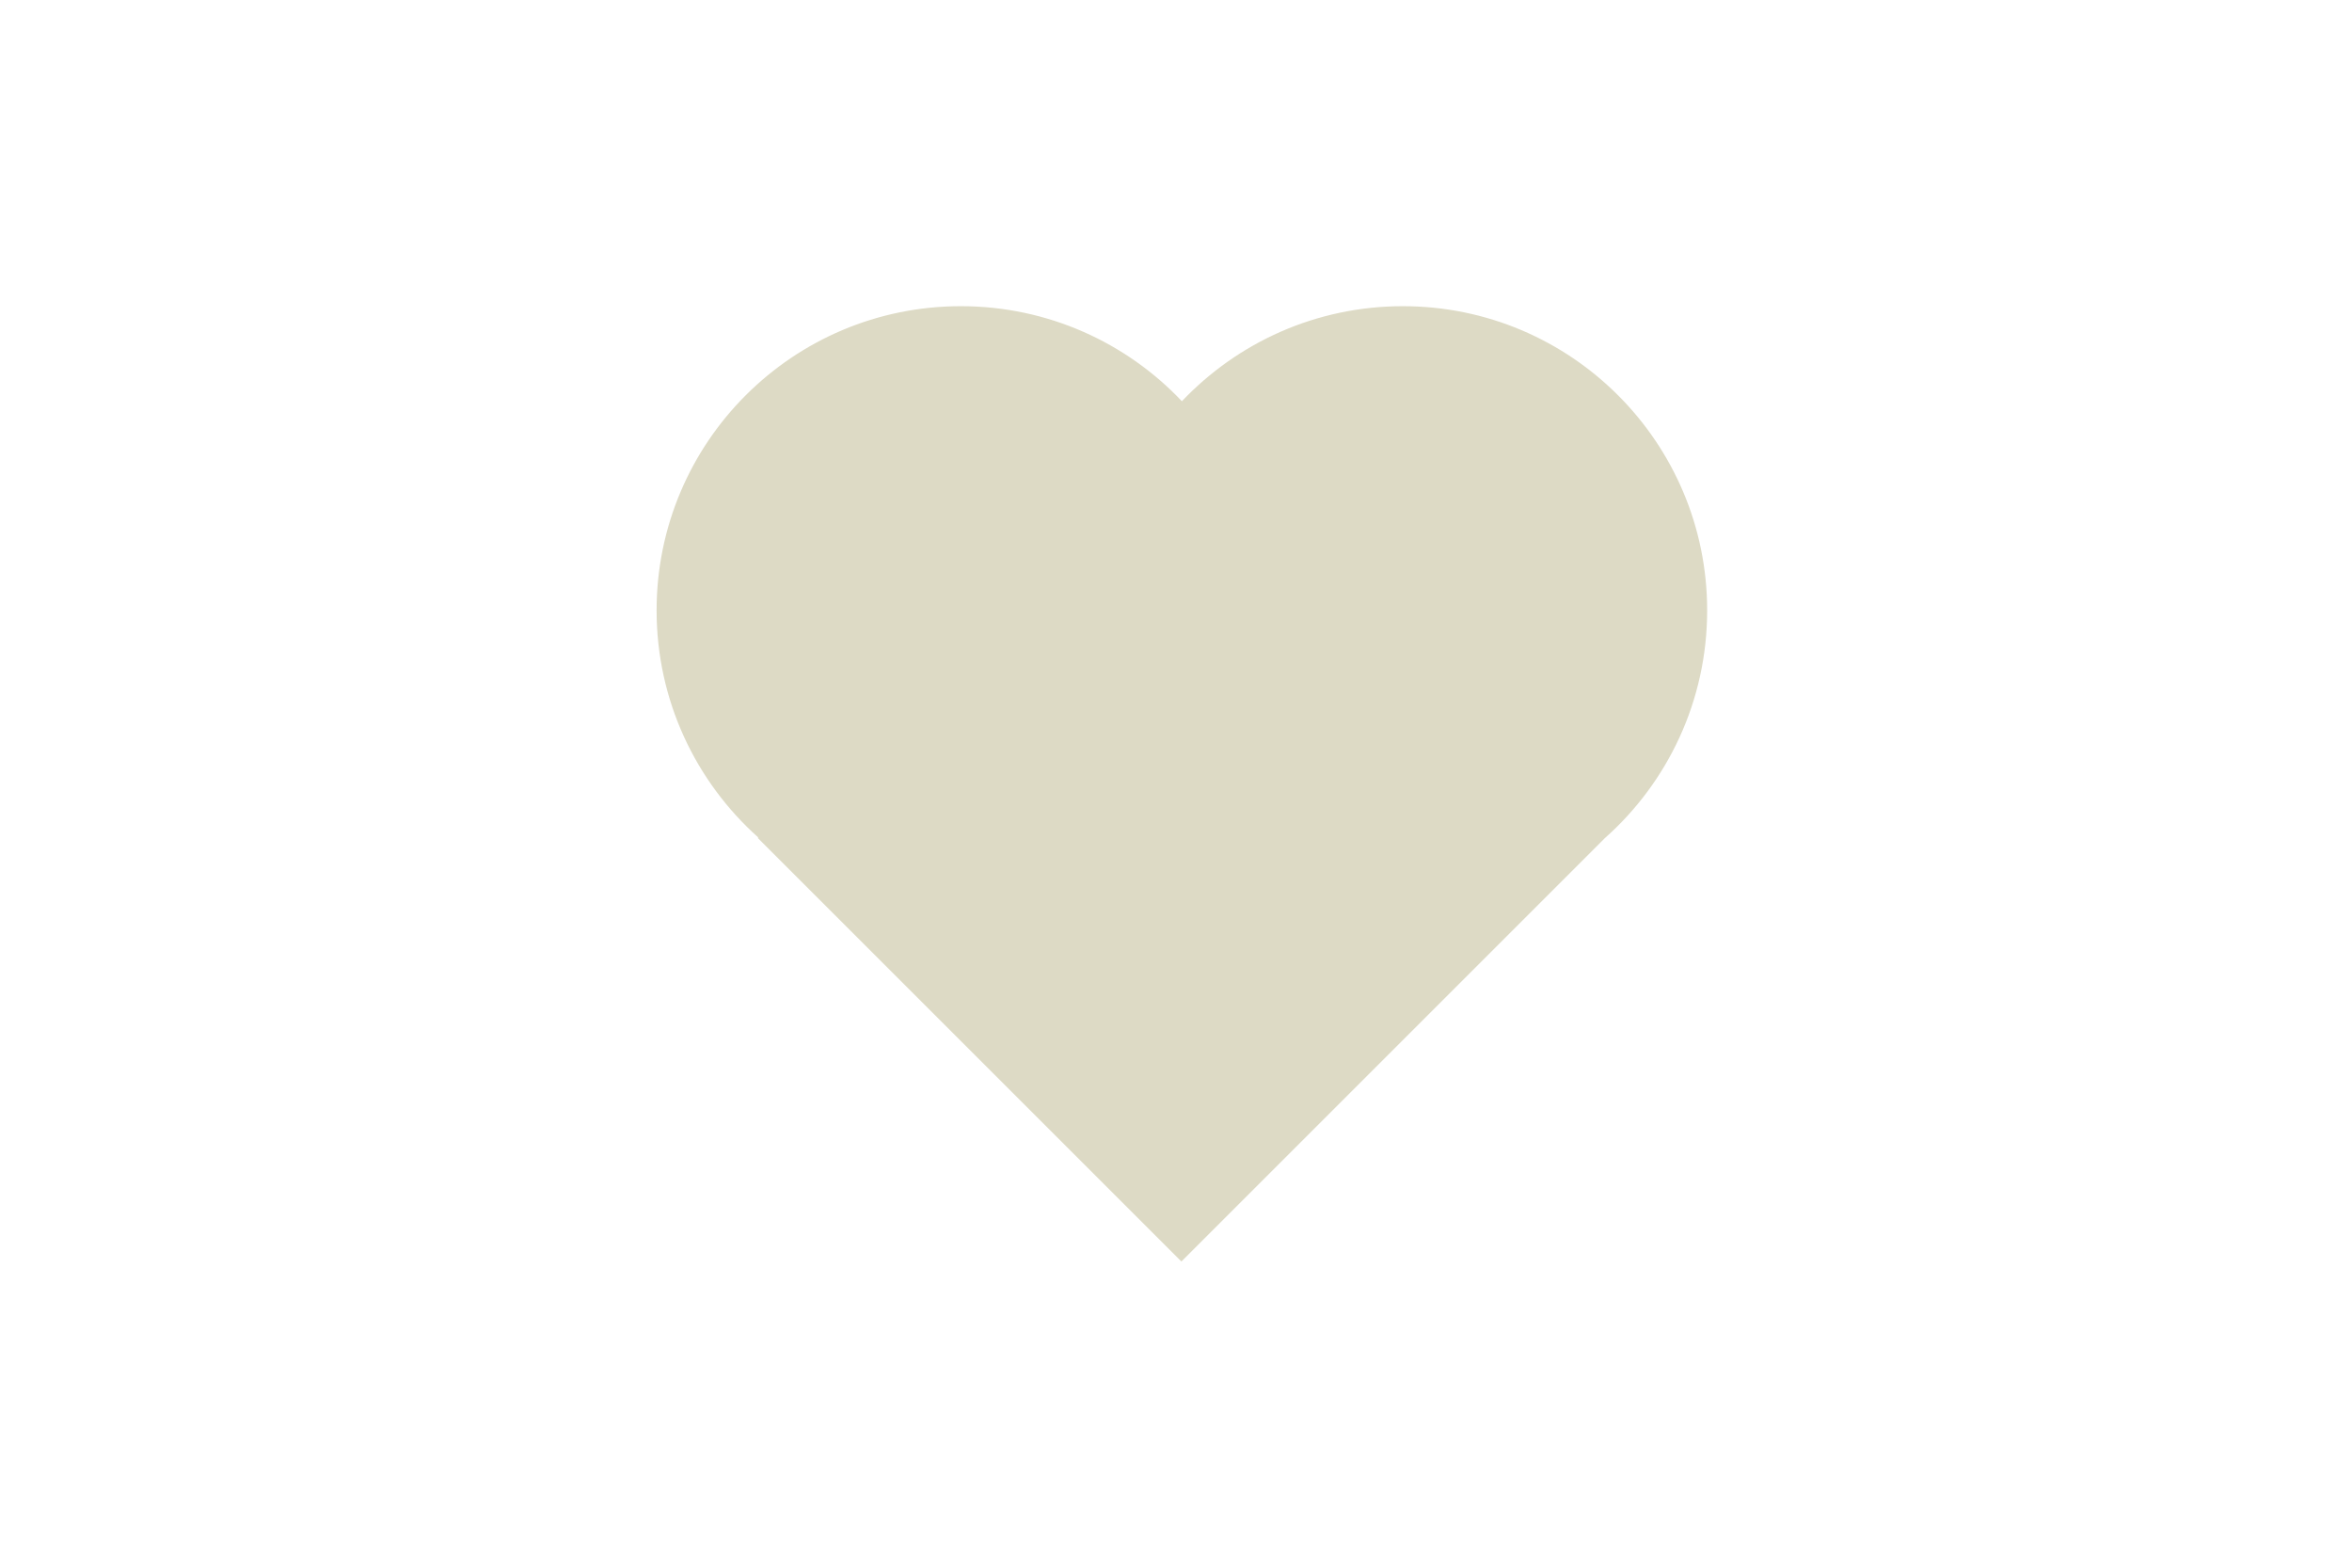 <?xml version="1.0" encoding="utf-8"?>
<!-- Generator: Adobe Illustrator 18.1.1, SVG Export Plug-In . SVG Version: 6.00 Build 0)  -->
<!DOCTYPE svg PUBLIC "-//W3C//DTD SVG 1.1//EN" "http://www.w3.org/Graphics/SVG/1.1/DTD/svg11.dtd">
<svg version="1.1" id="Layer_1" xmlns="http://www.w3.org/2000/svg" xmlns:xlink="http://www.w3.org/1999/xlink" x="0px" y="0px"
	 viewBox="0 0 960 640" enable-background="new 0 0 960 640" xml:space="preserve">
<path fill="#DDDAC5" d="M696.8,249.2c0-68.6-55.6-124.2-124.2-124.2c-35.5,0-67.5,14.9-90.2,38.8c-22.6-23.9-54.7-38.8-90.2-38.8
	C323.6,125,268,180.6,268,249.2c0,36.8,16,69.9,41.5,92.7l-0.2,0.2L482.2,515l172.8-172.8C680.6,319.5,696.8,286.2,696.8,249.2z"/>
</svg>
